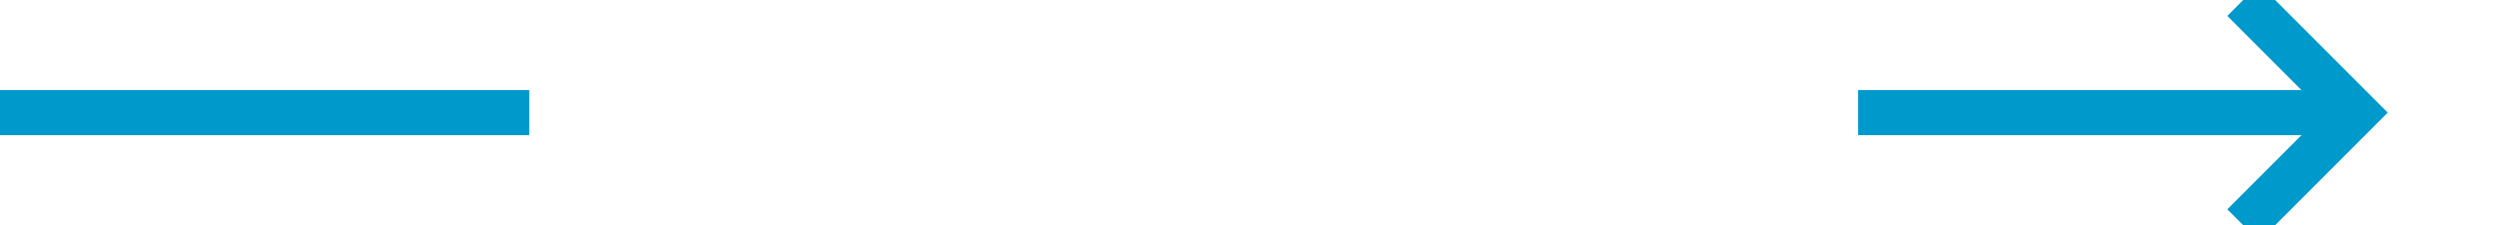﻿<?xml version="1.0" encoding="utf-8"?>
<svg version="1.1" xmlns:xlink="http://www.w3.org/1999/xlink" width="111px" height="10px" preserveAspectRatio="xMinYMid meet" viewBox="894 180  111 8" xmlns="http://www.w3.org/2000/svg">
  <defs>
    <mask fill="white" id="clip593">
      <path d="M 917.5 171  L 976.5 171  L 976.5 196  L 917.5 196  Z M 894 171  L 1010 171  L 1010 196  L 894 196  Z " fill-rule="evenodd" />
    </mask>
  </defs>
  <path d="M 917.5 184  L 894 184  M 976.5 184  L 998 184  " stroke-width="2" stroke="#0099cc" fill="none" />
  <path d="M 992.893 179.707  L 997.186 184  L 992.893 188.293  L 994.307 189.707  L 999.307 184.707  L 1000.014 184  L 999.307 183.293  L 994.307 178.293  L 992.893 179.707  Z " fill-rule="nonzero" fill="#0099cc" stroke="none" mask="url(#clip593)" />
</svg>
